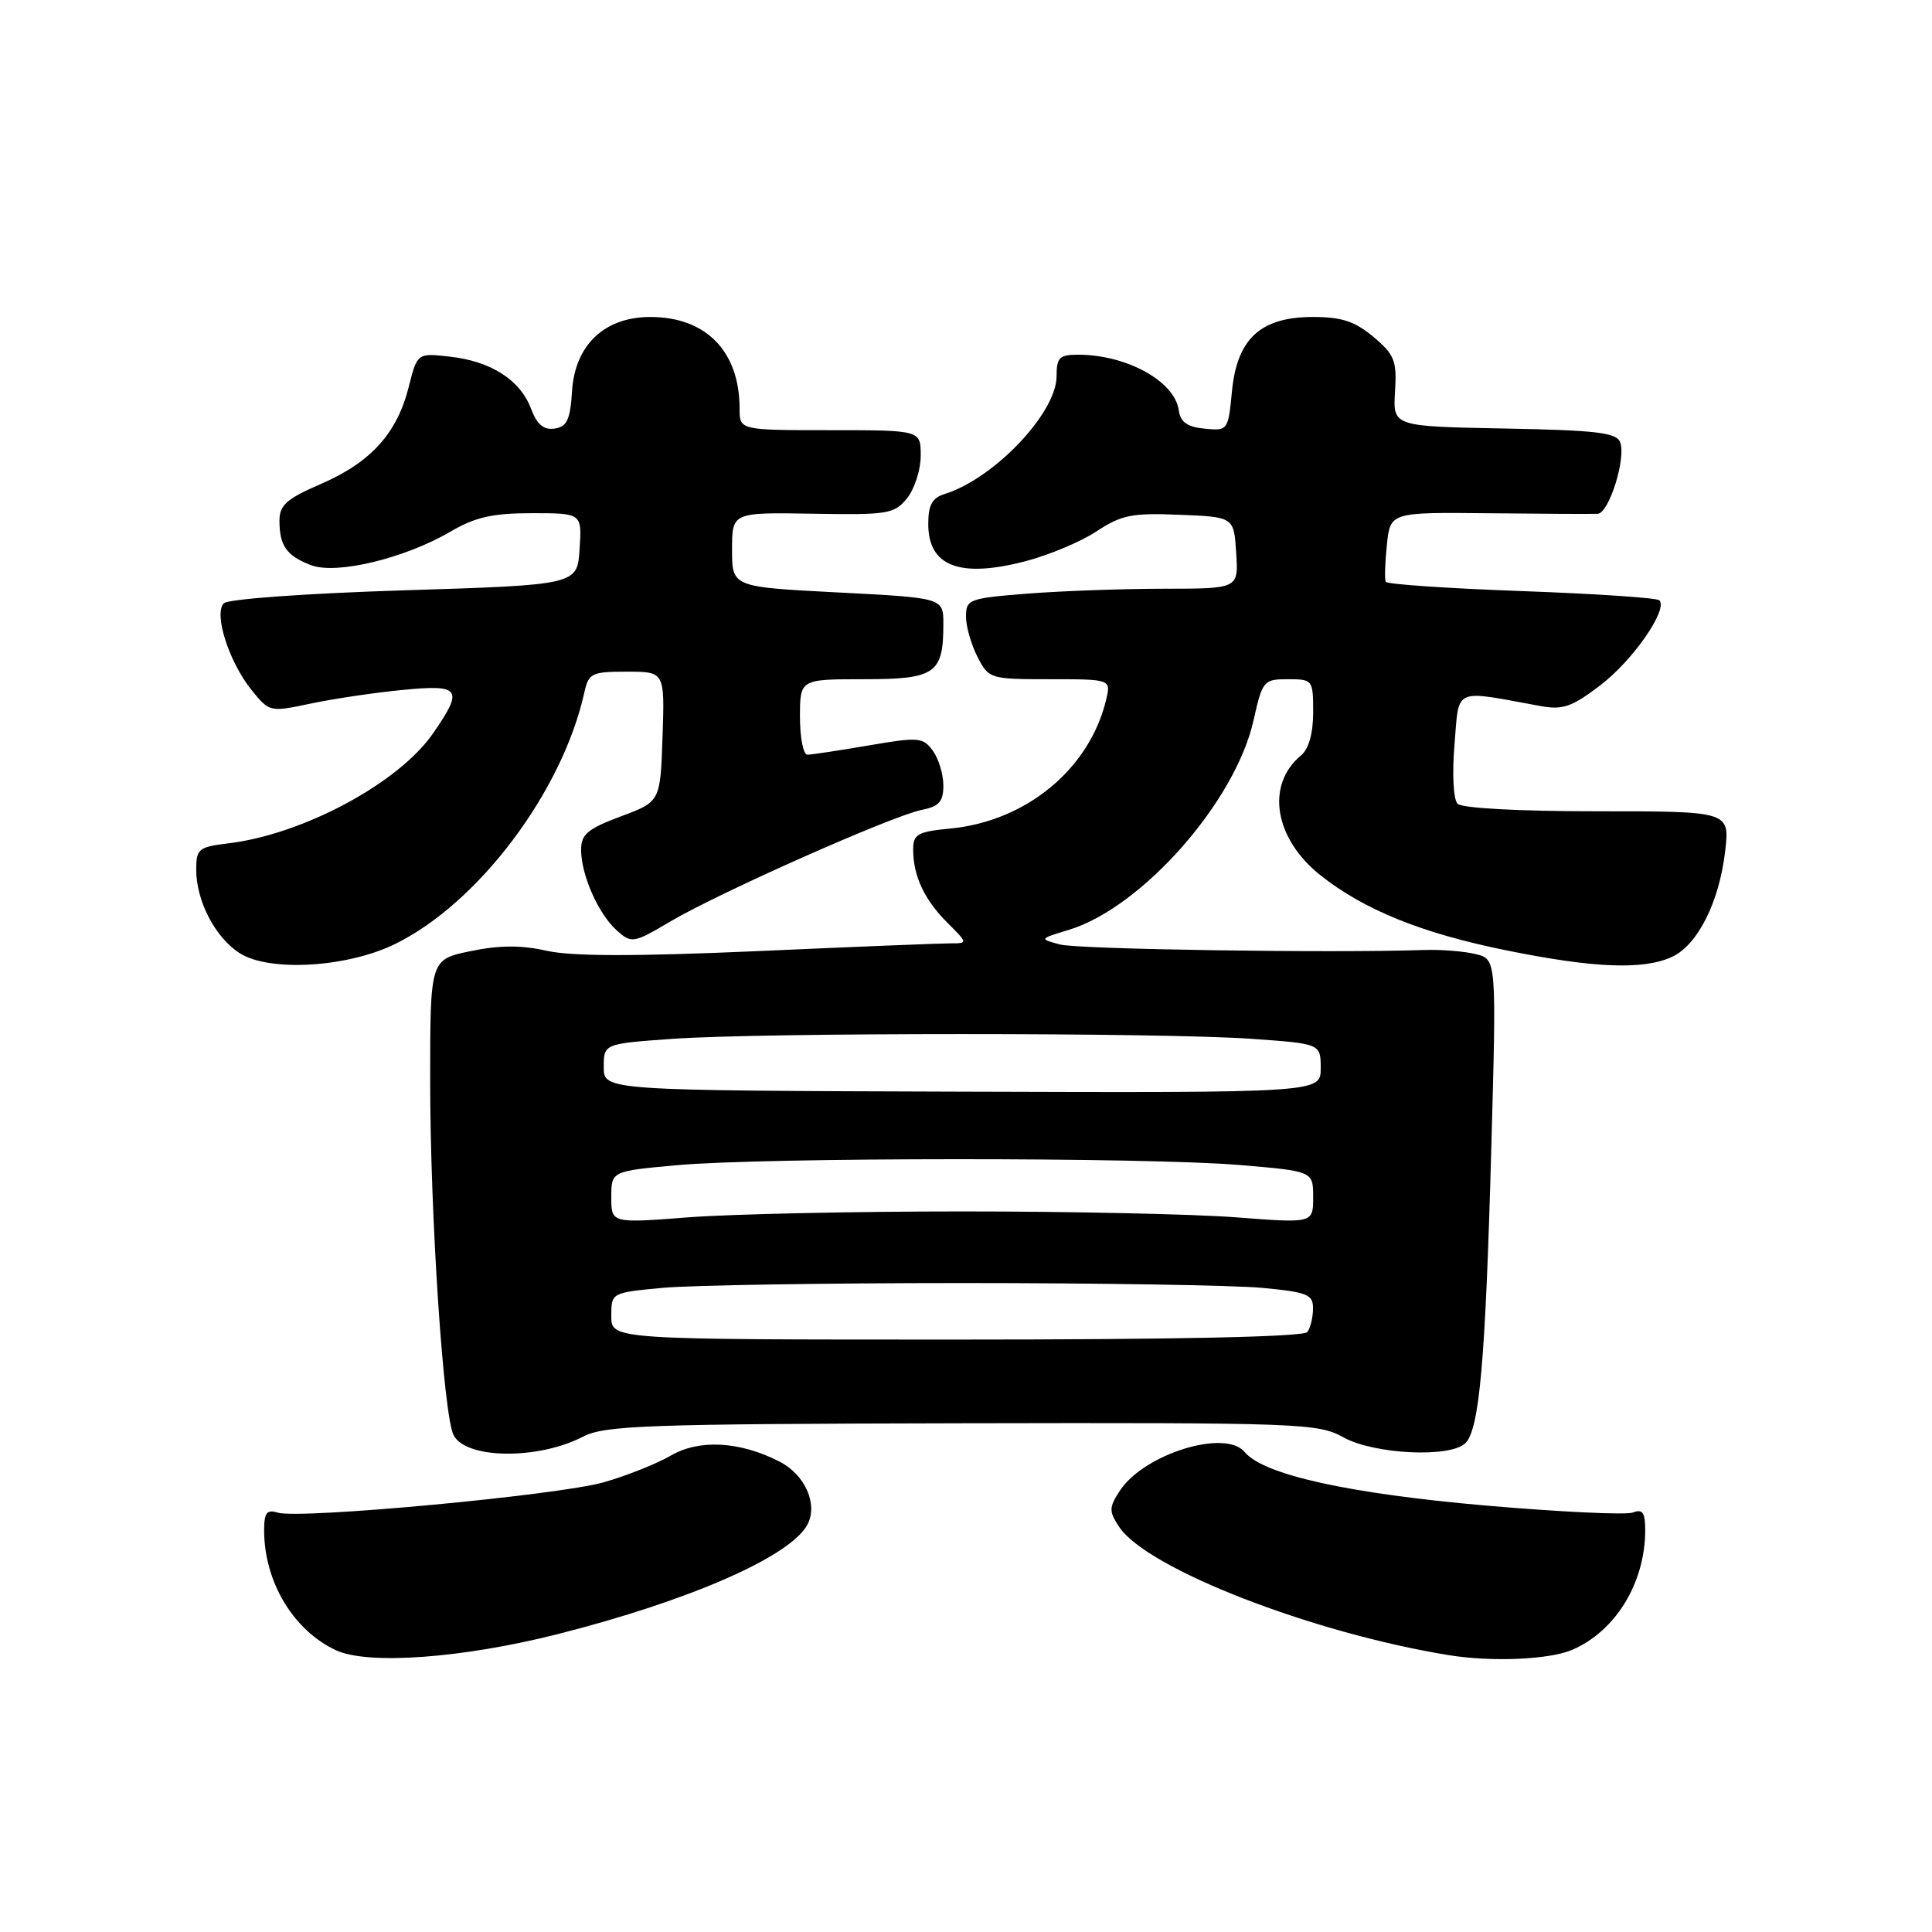 <?xml version="1.0" encoding="UTF-8" standalone="no"?>
<!DOCTYPE svg PUBLIC "-//W3C//DTD SVG 1.1//EN" "http://www.w3.org/Graphics/SVG/1.1/DTD/svg11.dtd" >
<svg xmlns="http://www.w3.org/2000/svg" xmlns:xlink="http://www.w3.org/1999/xlink" version="1.1" viewBox="0 0 256 256">
 <g >
 <path fill="currentColor"
d=" M 73.90 216.53 C 91.40 212.09 104.72 206.25 106.98 202.03 C 108.42 199.34 106.69 195.41 103.29 193.67 C 98.05 190.98 92.66 190.68 88.91 192.86 C 87.03 193.95 83.03 195.55 80.00 196.41 C 73.93 198.14 39.63 201.33 36.79 200.43 C 35.35 199.98 35.00 200.44 35.00 202.78 C 35.00 209.58 38.85 216.01 44.50 218.66 C 48.74 220.64 61.25 219.73 73.90 216.53 Z  M 208.28 218.63 C 214.07 216.16 218.00 209.74 218.00 202.74 C 218.00 200.41 217.65 199.92 216.36 200.42 C 215.45 200.76 206.67 200.34 196.84 199.49 C 178.59 197.89 167.42 195.41 164.92 192.40 C 162.36 189.31 151.59 192.65 148.39 197.52 C 146.94 199.75 146.93 200.24 148.28 202.30 C 151.90 207.84 173.89 216.39 192.00 219.32 C 197.66 220.24 205.26 219.91 208.28 218.63 Z  M 77.27 190.36 C 80.15 188.87 85.63 188.68 127.50 188.59 C 172.32 188.50 174.66 188.59 178.00 190.45 C 182.07 192.71 192.20 193.20 194.18 191.22 C 196.03 189.37 196.83 180.32 197.60 152.31 C 198.30 127.11 198.30 127.11 195.56 126.43 C 194.06 126.05 190.95 125.80 188.66 125.88 C 176.41 126.30 142.85 125.79 140.46 125.15 C 137.69 124.41 137.69 124.41 141.60 123.22 C 151.28 120.29 163.68 106.24 166.09 95.49 C 167.28 90.18 167.43 90.00 170.66 90.00 C 173.94 90.00 174.00 90.08 174.00 94.38 C 174.00 97.18 173.42 99.24 172.40 100.09 C 167.68 104.00 168.84 111.12 174.98 115.99 C 180.80 120.59 188.42 123.67 199.66 125.94 C 211.20 128.28 217.73 128.54 221.53 126.80 C 224.92 125.26 227.80 119.56 228.59 112.82 C 229.21 107.50 229.21 107.50 211.66 107.50 C 201.26 107.50 193.70 107.09 193.13 106.50 C 192.58 105.93 192.40 102.54 192.73 98.64 C 193.36 91.01 192.45 91.41 204.04 93.54 C 207.07 94.10 208.24 93.70 212.04 90.81 C 216.34 87.55 221.07 80.74 219.87 79.54 C 219.56 79.22 211.34 78.67 201.61 78.32 C 191.88 77.97 183.78 77.42 183.62 77.09 C 183.45 76.77 183.52 74.56 183.77 72.18 C 184.22 67.87 184.22 67.87 197.36 68.01 C 204.59 68.09 211.04 68.12 211.71 68.08 C 213.21 67.98 215.49 60.71 214.68 58.60 C 214.19 57.32 211.55 57.01 199.32 56.78 C 184.56 56.50 184.56 56.50 184.85 51.89 C 185.10 47.79 184.79 47.00 181.99 44.64 C 179.53 42.58 177.78 42.00 173.98 42.00 C 167.04 42.00 163.91 44.87 163.24 51.86 C 162.74 57.04 162.70 57.10 159.62 56.80 C 157.31 56.58 156.42 55.94 156.19 54.35 C 155.65 50.51 149.28 47.00 142.85 47.00 C 140.38 47.00 140.00 47.38 140.00 49.86 C 140.00 54.69 131.77 63.37 125.25 65.43 C 123.51 65.97 123.00 66.89 123.00 69.44 C 123.00 75.03 127.15 76.63 135.82 74.38 C 138.95 73.57 143.21 71.79 145.29 70.41 C 148.60 68.23 150.00 67.95 156.29 68.21 C 163.50 68.50 163.50 68.50 163.80 73.25 C 164.11 78.00 164.11 78.00 154.30 78.01 C 148.91 78.01 140.79 78.30 136.25 78.65 C 128.39 79.27 128.00 79.41 128.00 81.70 C 128.00 83.02 128.69 85.43 129.53 87.05 C 131.02 89.95 131.19 90.00 139.13 90.00 C 147.22 90.00 147.22 90.00 146.56 92.75 C 144.37 101.88 135.99 108.81 125.97 109.78 C 121.58 110.20 121.00 110.53 121.00 112.56 C 121.00 116.06 122.47 119.20 125.52 122.25 C 128.27 125.00 128.27 125.00 125.89 125.00 C 124.57 125.00 113.08 125.46 100.34 126.03 C 84.11 126.74 75.75 126.73 72.43 125.98 C 69.04 125.22 66.17 125.24 62.35 126.03 C 57.00 127.14 57.00 127.14 57.00 143.17 C 57.00 161.06 58.76 187.60 60.11 190.18 C 61.78 193.35 71.30 193.45 77.27 190.36 Z  M 52.30 125.11 C 63.35 119.73 74.52 104.91 77.43 91.75 C 77.99 89.20 78.40 89.00 83.06 89.00 C 88.08 89.00 88.08 89.00 87.79 97.61 C 87.50 106.23 87.50 106.23 82.25 108.18 C 77.87 109.82 77.00 110.55 77.00 112.60 C 77.00 115.95 79.29 121.11 81.74 123.30 C 83.69 125.03 83.92 125.00 88.88 122.07 C 95.36 118.25 118.21 108.11 122.08 107.33 C 124.44 106.86 125.00 106.23 125.00 104.07 C 125.00 102.59 124.37 100.52 123.60 99.47 C 122.30 97.69 121.72 97.64 115.08 98.78 C 111.17 99.45 107.52 100.00 106.98 100.00 C 106.44 100.00 106.00 97.75 106.00 95.00 C 106.00 90.00 106.00 90.00 114.46 90.00 C 123.95 90.00 125.00 89.27 125.00 82.68 C 125.00 79.22 125.00 79.22 111.00 78.50 C 97.00 77.78 97.00 77.78 97.00 72.83 C 97.00 67.89 97.00 67.89 107.69 68.07 C 117.66 68.24 118.50 68.11 120.19 66.02 C 121.18 64.79 122.00 62.25 122.00 60.39 C 122.00 57.00 122.00 57.00 110.00 57.00 C 98.00 57.00 98.00 57.00 98.00 54.15 C 98.00 46.56 93.56 42.00 86.17 42.00 C 80.11 42.00 76.20 45.70 75.80 51.79 C 75.56 55.63 75.13 56.55 73.48 56.79 C 72.04 57.00 71.15 56.25 70.36 54.15 C 68.93 50.35 65.07 47.87 59.63 47.26 C 55.29 46.77 55.29 46.77 54.15 51.30 C 52.61 57.42 49.13 61.26 42.54 64.12 C 37.97 66.09 37.03 66.93 37.03 69.00 C 37.03 72.31 37.99 73.67 41.22 74.89 C 44.58 76.17 53.63 73.99 59.68 70.45 C 62.97 68.52 65.26 68.00 70.48 68.00 C 77.11 68.00 77.11 68.00 76.80 72.75 C 76.50 77.50 76.50 77.50 53.58 78.22 C 40.66 78.62 30.23 79.37 29.66 79.94 C 28.29 81.31 30.33 87.71 33.34 91.44 C 35.69 94.35 35.77 94.37 41.11 93.24 C 44.07 92.61 49.54 91.79 53.25 91.43 C 61.06 90.66 61.48 91.25 57.37 97.19 C 52.81 103.77 40.19 110.55 30.25 111.75 C 26.32 112.22 26.00 112.48 26.00 115.23 C 26.00 119.39 28.52 124.23 31.76 126.30 C 35.66 128.80 45.94 128.21 52.30 125.11 Z  M 81.00 174.39 C 81.00 171.29 81.00 171.29 87.75 170.65 C 91.46 170.30 109.35 170.01 127.50 170.01 C 145.65 170.01 163.54 170.30 167.25 170.65 C 173.25 171.22 174.00 171.52 173.98 173.39 C 173.98 174.55 173.64 175.95 173.23 176.50 C 172.76 177.14 156.09 177.50 126.75 177.50 C 81.00 177.50 81.00 177.50 81.00 174.39 Z  M 81.00 158.64 C 81.00 155.18 81.00 155.18 89.75 154.39 C 101.33 153.35 151.91 153.33 164.25 154.37 C 174.00 155.19 174.00 155.19 174.00 158.64 C 174.00 162.09 174.00 162.09 163.75 161.30 C 158.11 160.87 141.80 160.52 127.50 160.52 C 113.20 160.52 96.89 160.87 91.25 161.30 C 81.00 162.09 81.00 162.09 81.00 158.64 Z  M 80.00 141.40 C 80.00 138.30 80.00 138.30 89.15 137.65 C 101.00 136.81 154.00 136.81 165.85 137.65 C 175.00 138.30 175.00 138.30 175.00 141.55 C 175.00 144.80 175.00 144.80 127.50 144.65 C 80.00 144.50 80.00 144.50 80.00 141.40 Z "/>
</g>
</svg>